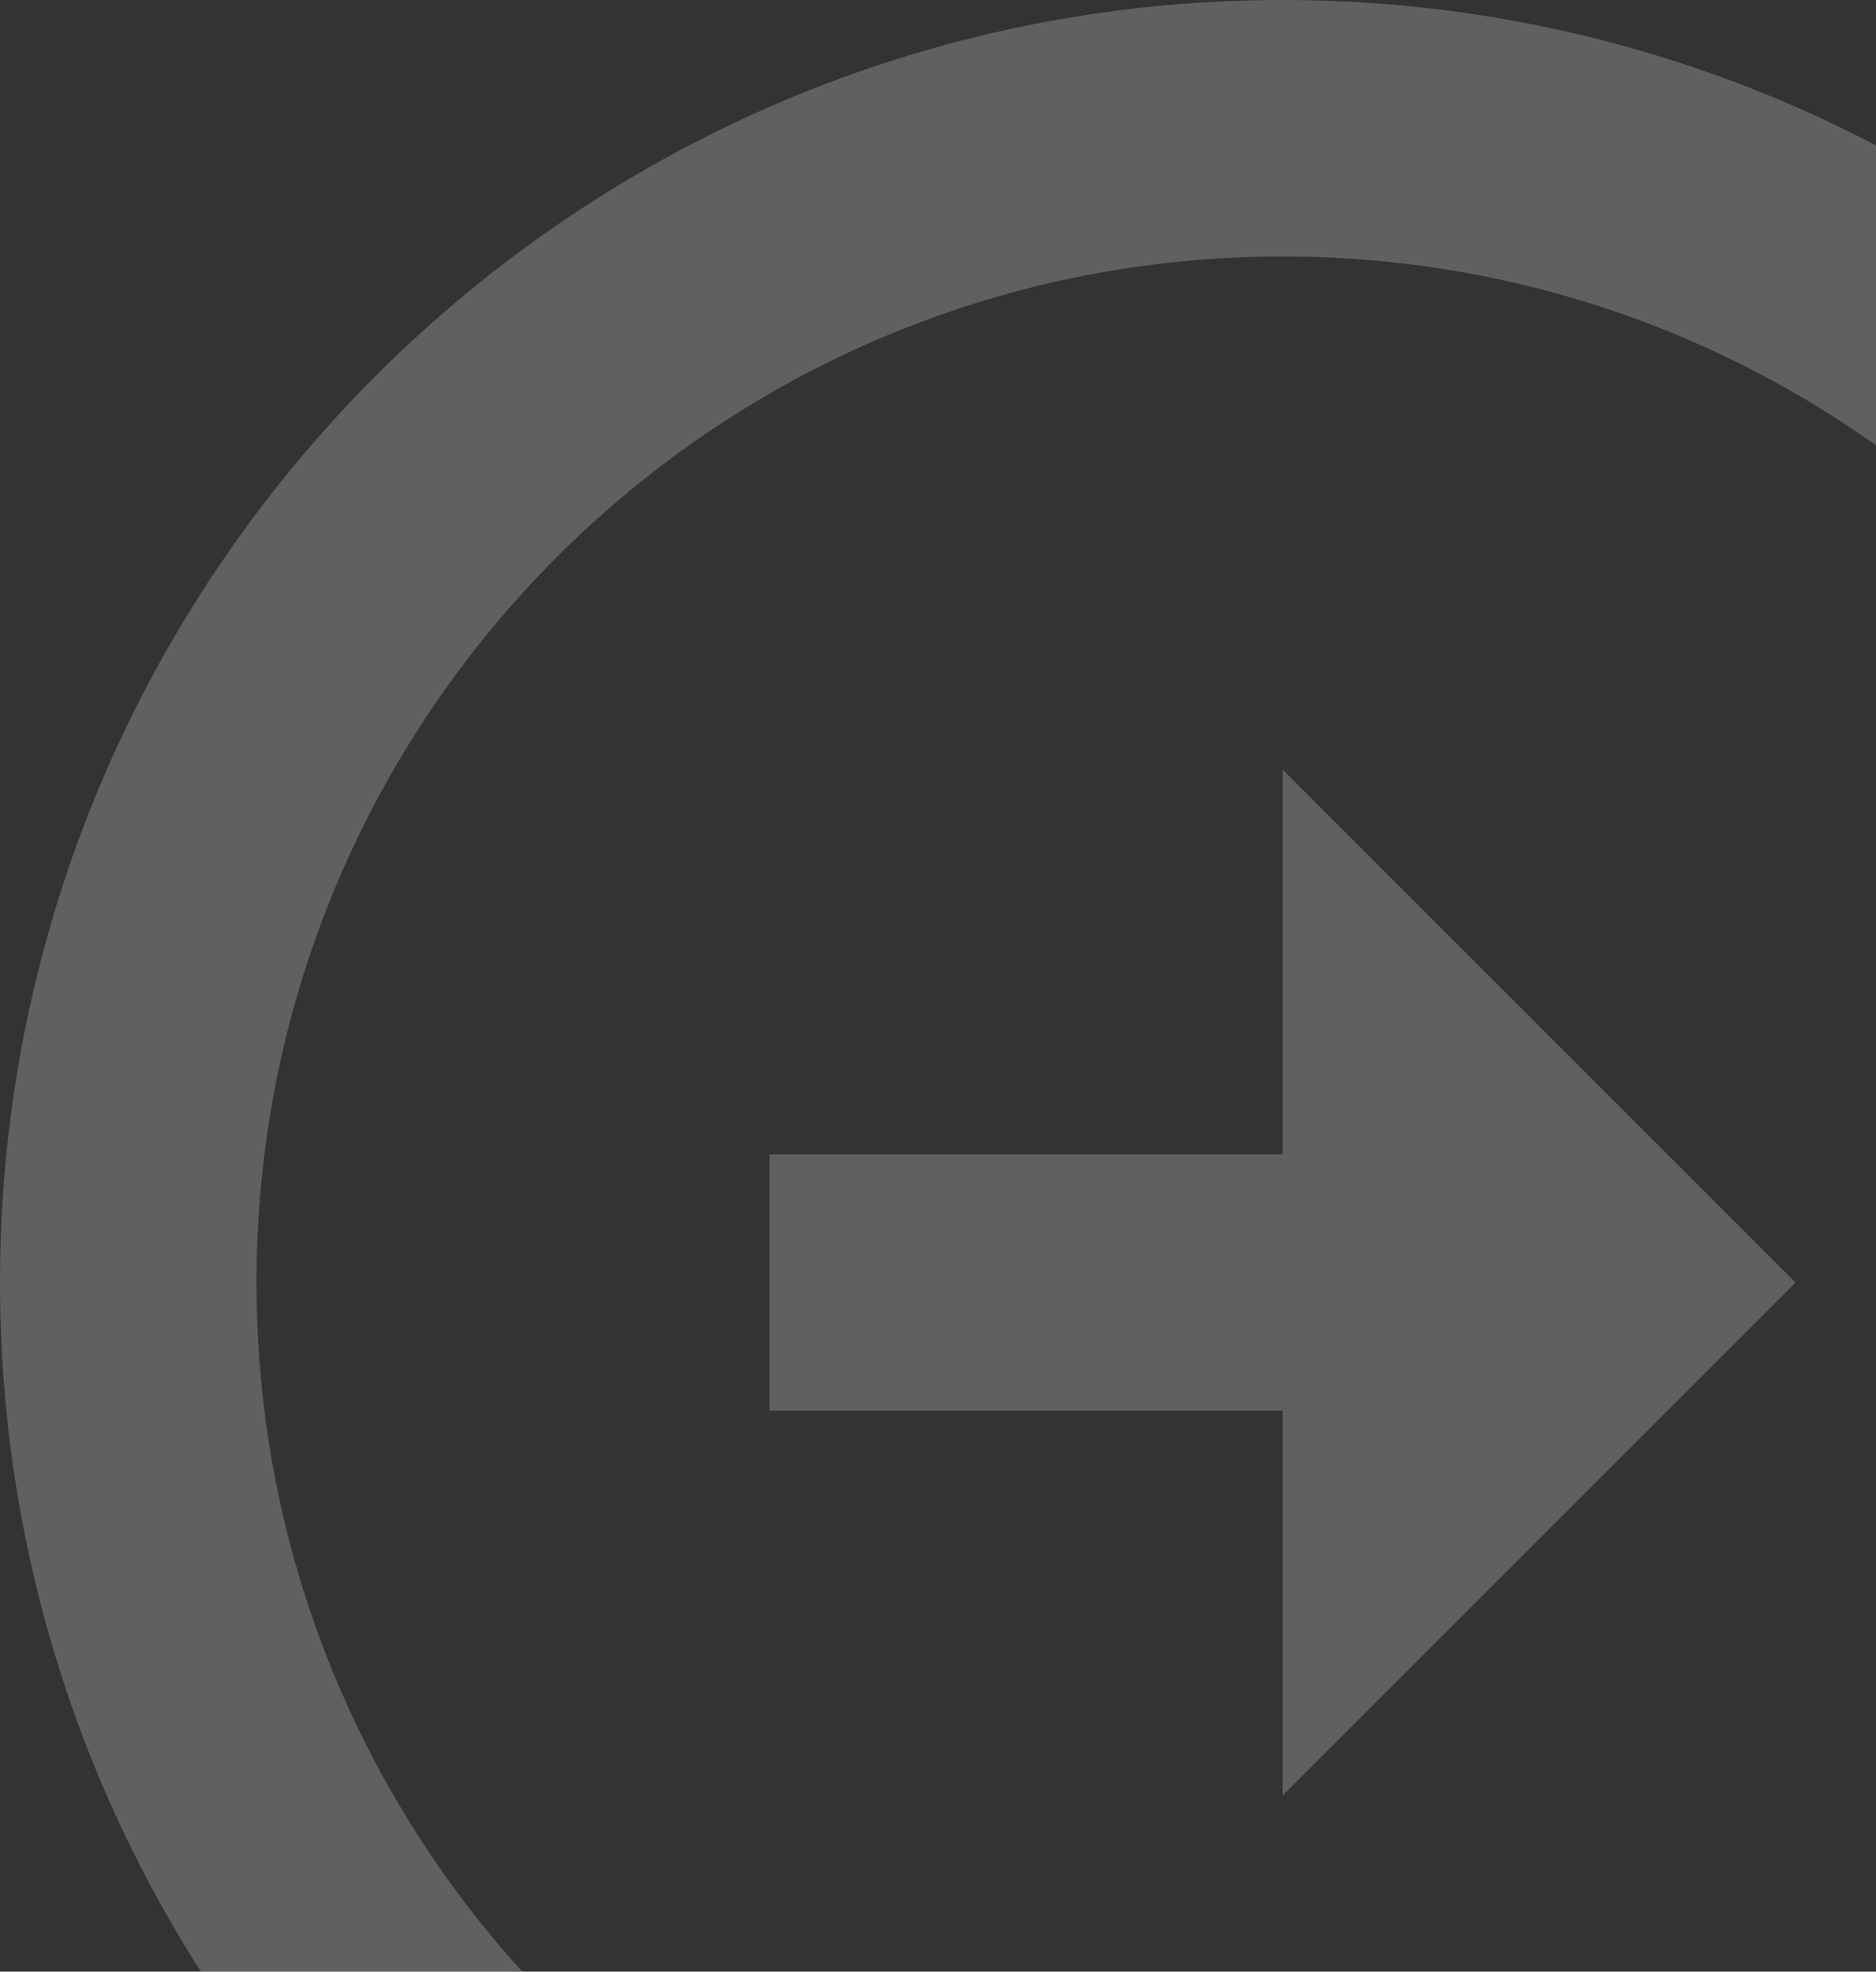 <svg width="98" height="103" viewBox="0 0 98 103" fill="none" xmlns="http://www.w3.org/2000/svg">
<rect x="0" y="0" width="98" height="103" fill="#333333" stroke="none"/>
<path d="M67 60.3L67 40.2L93.8 67L67 93.8V73.7L40.2 73.7V60.3H67ZM67 1.52588e-05C103.984 1.52588e-05 134 30.016 134 67C134 103.984 103.984 134 67 134C30.016 134 0 103.984 0 67C0 30.016 30.016 1.52588e-05 67 1.52588e-05ZM67 120.6C96.614 120.6 120.6 96.614 120.6 67C120.6 37.386 96.614 13.4 67 13.4C37.386 13.4 13.4 37.386 13.4 67C13.4 96.614 37.386 120.6 67 120.6Z" fill="white" fill-opacity="0.22"/>
</svg>
